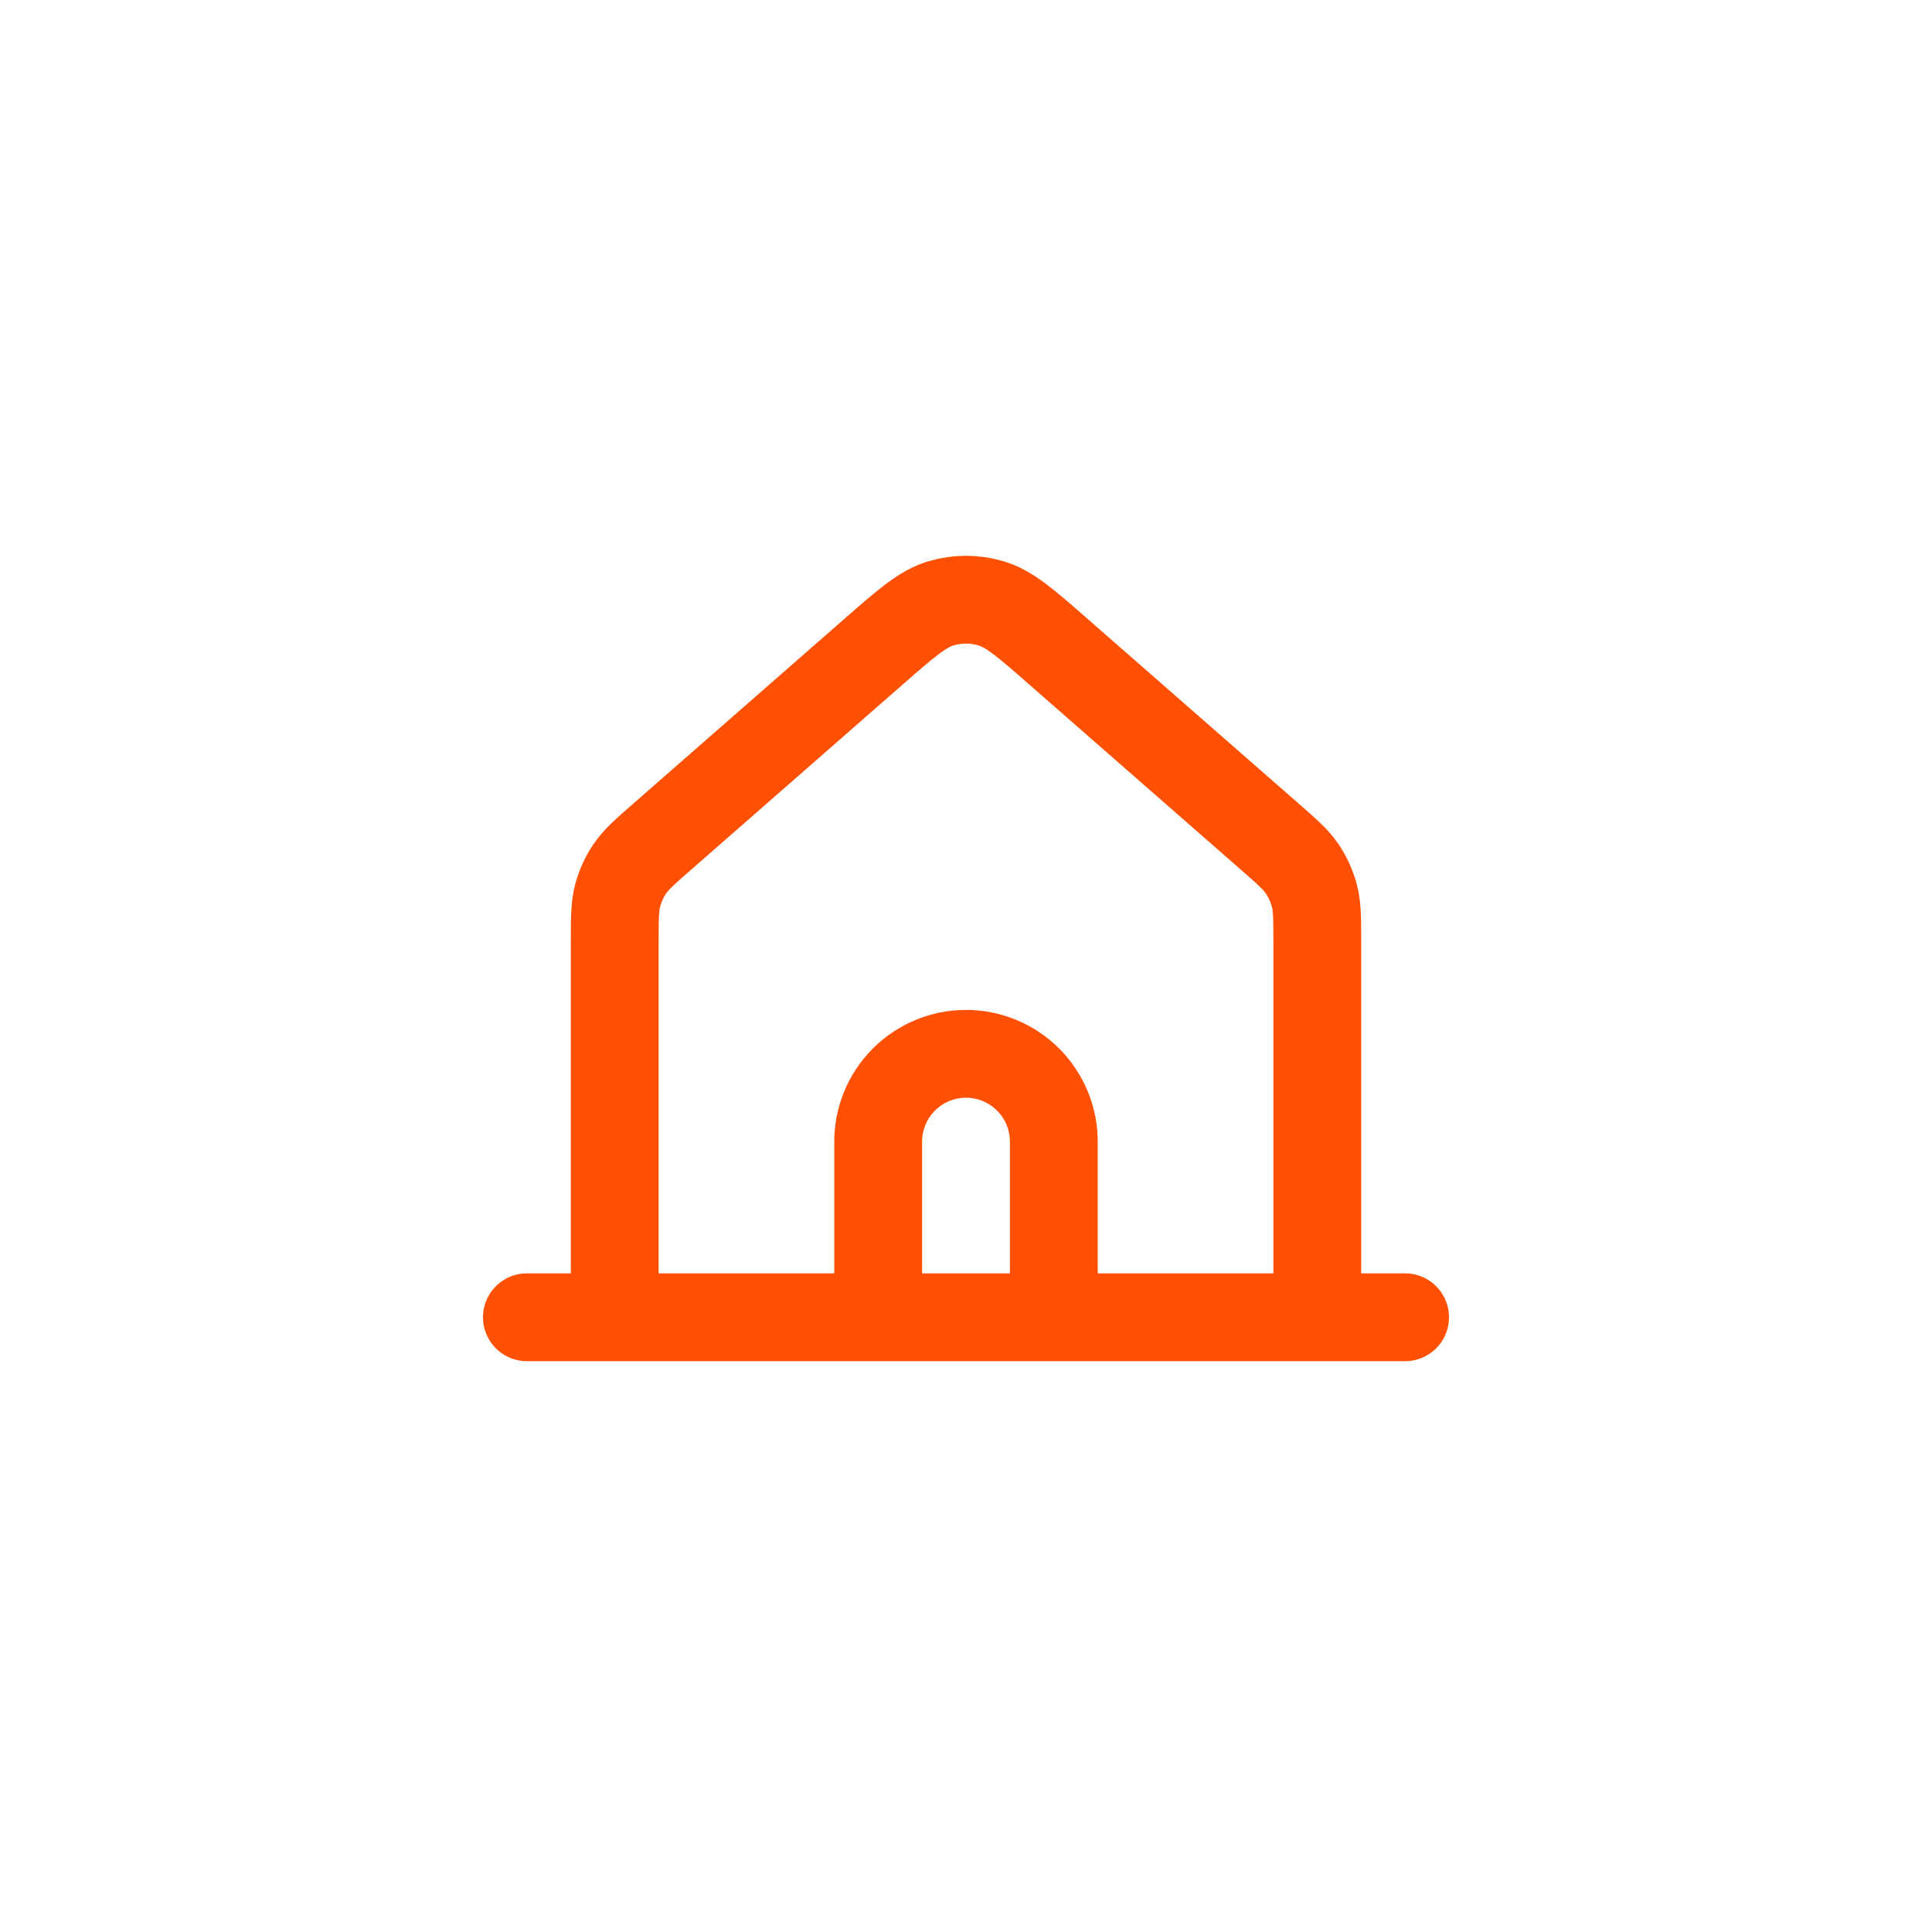<svg width="44" height="44" viewBox="0 0 44 44" fill="none" xmlns="http://www.w3.org/2000/svg">
<path d="M12 30H14M14 30H20M14 30V21.452C14 20.918 14 20.651 14.065 20.402C14.123 20.182 14.217 19.973 14.345 19.785C14.49 19.572 14.691 19.395 15.093 19.044L19.894 14.842C20.64 14.19 21.013 13.864 21.432 13.74C21.802 13.63 22.197 13.63 22.567 13.74C22.987 13.864 23.361 14.19 24.107 14.844L28.907 19.044C29.309 19.396 29.51 19.572 29.655 19.784C29.783 19.975 29.876 20.181 29.935 20.402C30 20.651 30 20.918 30 21.452V30M20 30H24M20 30V26C20 25.47 20.211 24.961 20.586 24.586C20.961 24.211 21.47 24 22 24C22.53 24 23.039 24.211 23.414 24.586C23.789 24.961 24 25.47 24 26V30M30 30H24M30 30H32" stroke="#FF5004" stroke-width="2" stroke-linecap="round" stroke-linejoin="round"/>
</svg>
